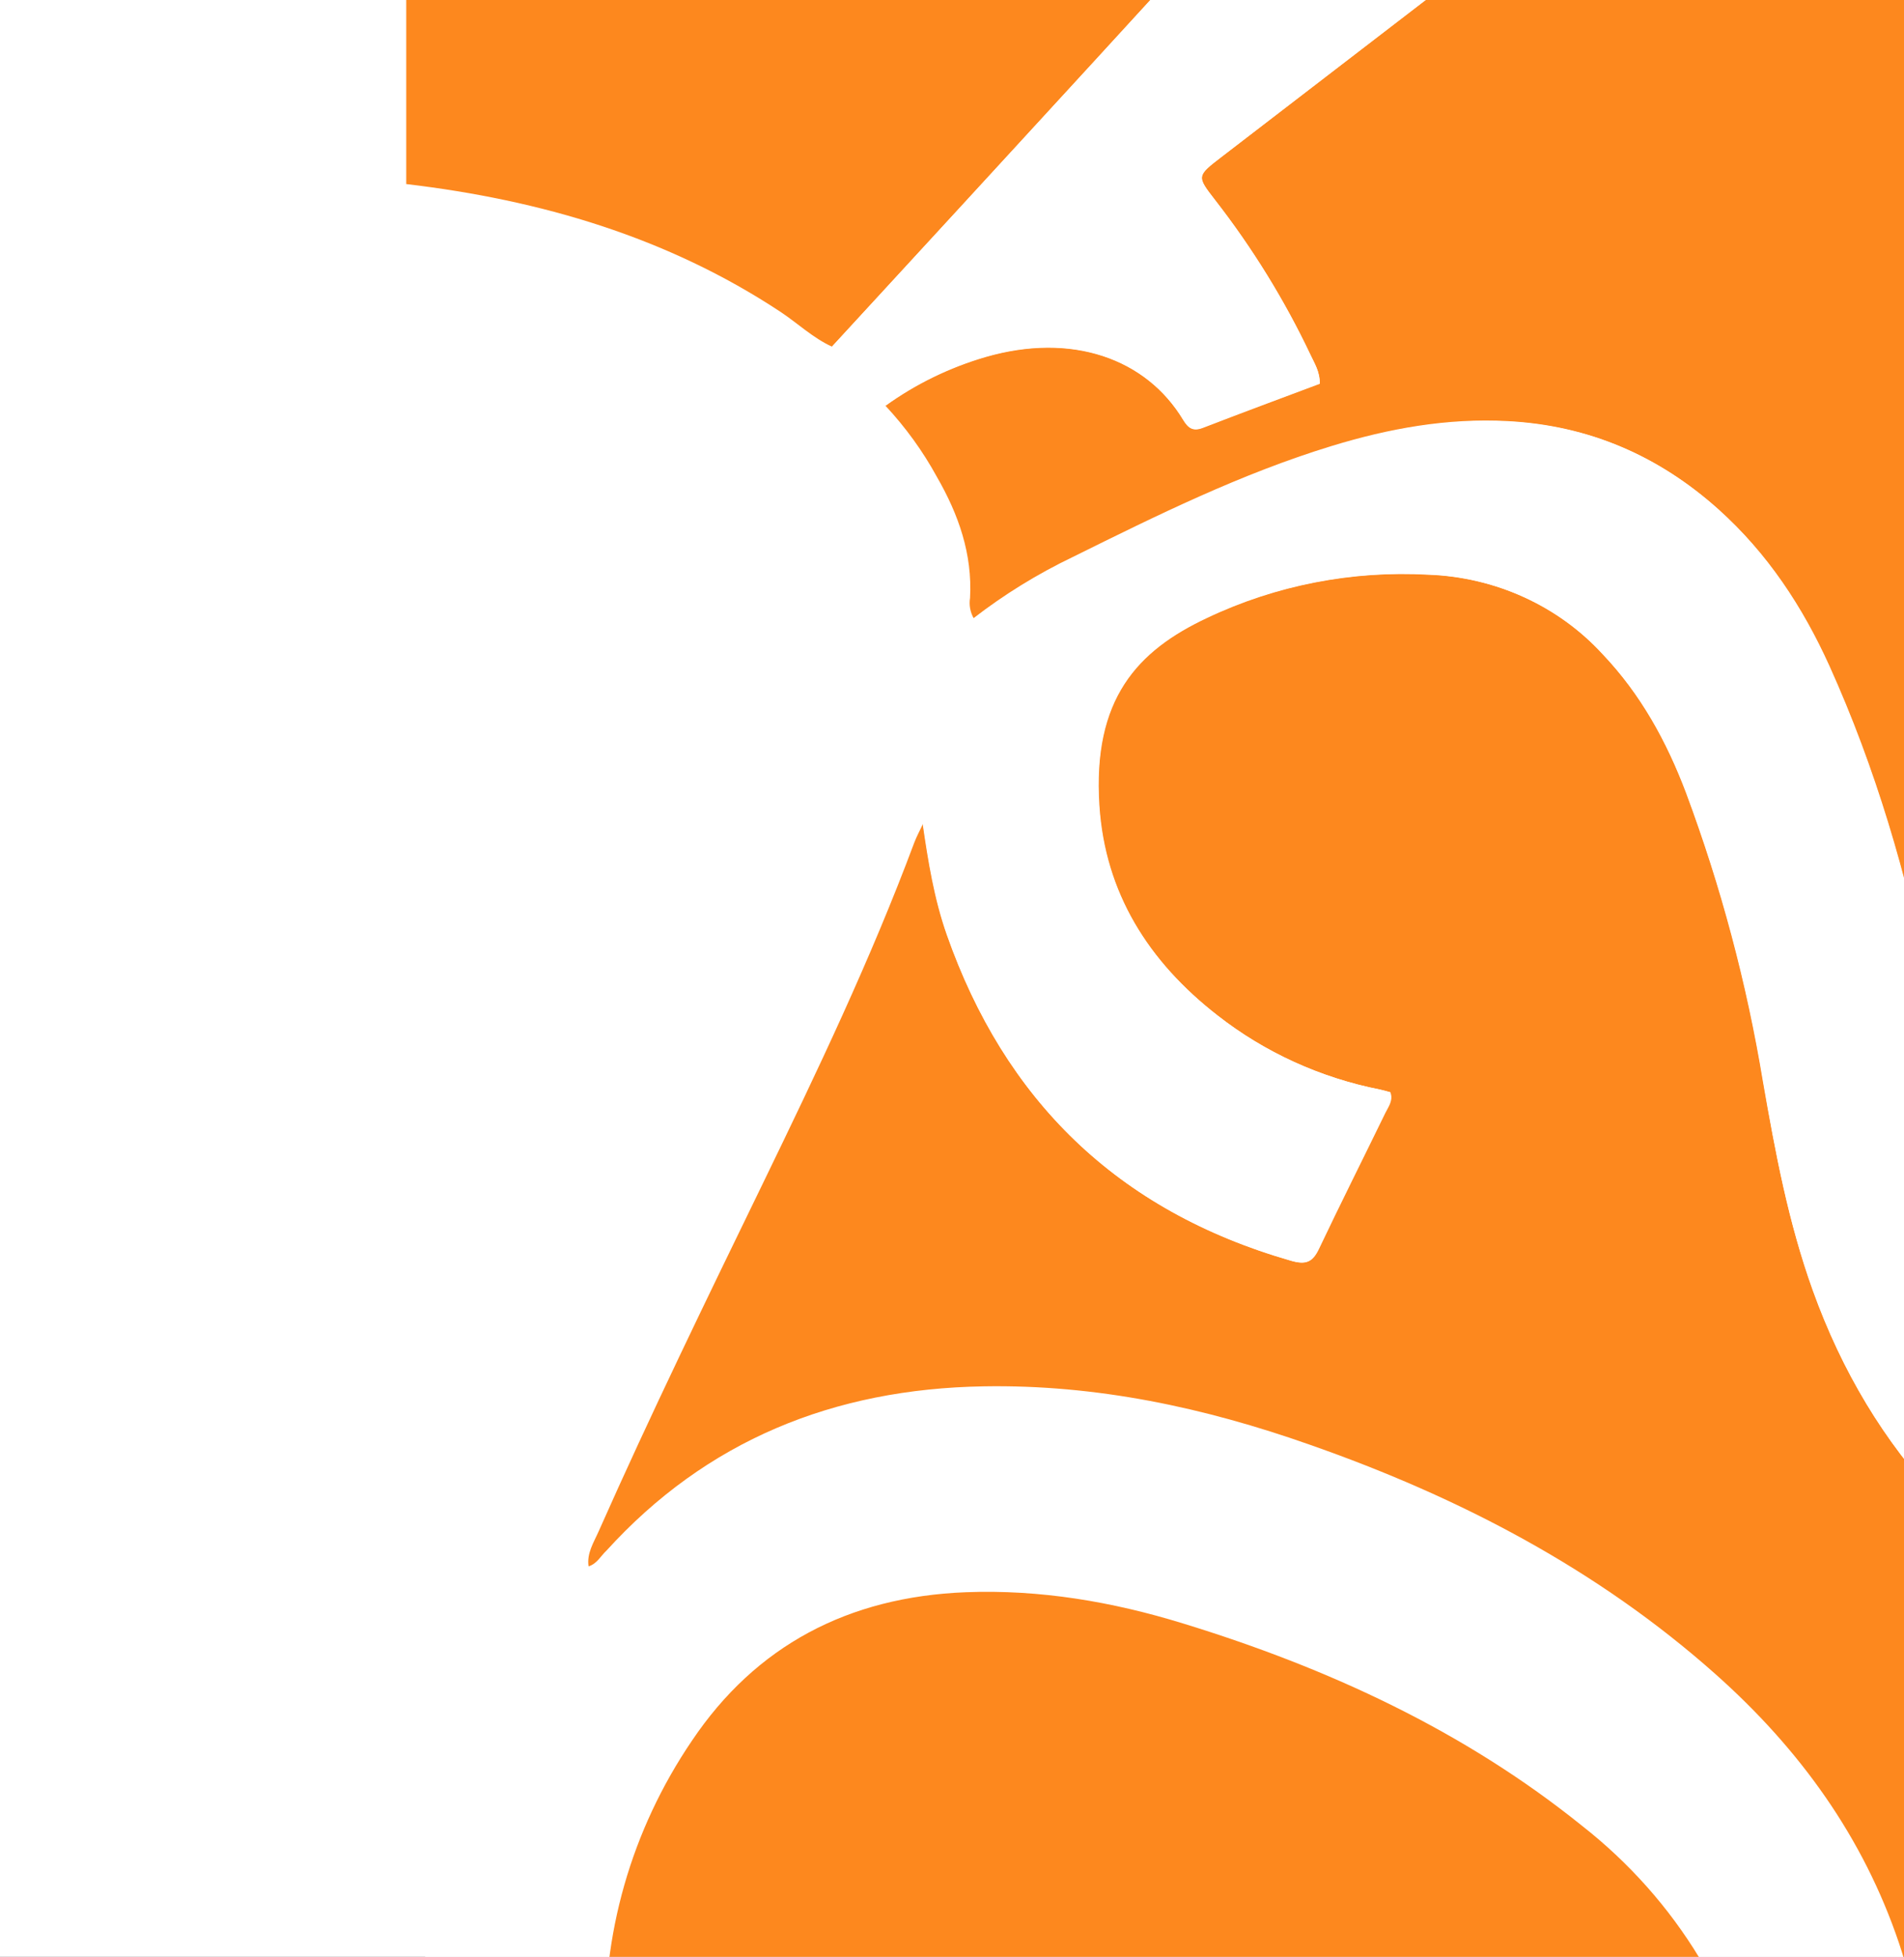 <svg width="436" height="448" viewBox="0 0 436 448" fill="none" xmlns="http://www.w3.org/2000/svg">
<rect x="0" y="0" width="436" height="448" fill="#333333" stroke="none"/>
<g clip-path="url(#clip0_40000794_47100)">
<rect width="436" height="448" fill="white"/>
<path d="M93.038 -277.978C110.117 -278.233 127.031 -276.182 143.894 -274.022C180.612 -269.293 216.711 -260.877 251.599 -248.913C306.099 -230.526 356.79 -203.046 401.336 -167.737C404.345 -165.31 407.973 -163.369 409.402 -159.485C408.732 -158.708 408.074 -157.908 407.379 -157.155C355.128 -100.141 302.877 -43.103 250.625 13.959C230.618 35.803 210.577 57.603 190.503 79.358C186.104 77.332 182.666 74.006 178.709 71.385C152.857 54.31 123.845 45.779 93.025 42.138V-53.722C95.086 -55.3 95.832 -57.678 96.969 -59.79C107.272 -79.013 123.137 -91.452 145.247 -96.319C152.837 -97.979 160.641 -98.555 168.406 -98.03L201.779 -95.797C200.515 -98.054 198.48 -98.746 196.811 -99.79C187.153 -105.857 177.116 -111.379 166.876 -116.525C153.224 -123.313 140.837 -132.223 130.216 -142.896C114.806 -158.429 103.935 -176.232 100.838 -197.907C99.333 -208.489 97.311 -218.987 95.541 -229.533C95.174 -231.741 94.896 -233.95 93.013 -235.601L93.038 -277.978Z" fill="#FD881E"/>
<path d="M440.74 483.066C439.893 492.847 438.932 502.592 436.126 512.131C433.449 521.633 428.834 530.531 422.549 538.308L421.449 539.194L421.55 539.121C413.32 545.965 403.625 550.237 393.524 553.805C370.454 561.948 347.383 570.055 324.35 578.283C322.1 579.084 319.294 579.096 317.903 581.572H139.773C139.9 579.861 138.408 579.145 137.371 578.283C119.509 562.919 108.296 543.708 101.584 521.828C97.197 507.629 95.604 493.09 94.897 478.394C95.668 469.571 95.389 460.7 96.729 451.889C101.634 419.73 112.177 389.694 132.125 363.056C132.719 362.255 133.529 361.539 133.478 360.422C133.888 360.271 134.24 360.002 134.487 359.653C134.733 359.304 134.862 358.89 134.856 358.468V358.602C136.815 357.983 137.637 356.175 138.851 354.888C161.706 329.779 190.807 317.899 225.229 317.268C251.055 316.831 275.795 322.195 299.877 330.617C334.185 342.619 365.801 359.136 392.803 383.14C412.17 400.361 426.67 420.567 434.861 444.79C438.982 457.29 440.361 470.105 440.74 483.066ZM262.205 549.813C285.211 549.737 308.165 547.707 330.797 543.745C344.867 541.22 358.773 538.102 371.642 531.694C377.294 528.961 382.315 525.164 386.407 520.529C390.498 515.895 393.577 510.517 395.458 504.716C402.348 484.923 399.794 466.112 389.138 448.139C382.144 436.58 373.036 426.327 362.249 417.873C335.235 396.15 304.099 381.745 270.801 371.526C254.684 366.575 238.174 363.747 221.133 364.403C194.169 365.458 173.096 376.66 158.432 398.383C144.527 418.853 137.628 442.982 138.699 467.399C139.546 490.384 148.129 510.335 166.7 525.553C179.48 536.038 194.726 541.682 210.945 545.14C228.529 548.987 246.391 549.643 262.205 549.873V549.813Z" fill="white"/>
<path d="M222.979 141.578C222.169 140.148 221.871 138.502 222.132 136.894C222.688 126.882 219.528 117.829 214.547 109.188C211.327 103.295 207.356 97.808 202.728 92.853C209.629 87.872 217.385 84.089 225.646 81.676C245.443 75.948 262.458 82.016 270.928 96.082C272.04 97.914 273.102 98.788 275.428 97.89C284.366 94.431 293.354 91.118 302.203 87.793C302.203 85.001 300.938 83.096 300.028 81.106C294.1 68.623 286.798 56.783 278.247 45.791C274 40.306 273.974 40.306 279.777 35.852C327.064 -0.491 374.351 -36.833 421.638 -73.176C435.746 -84.037 449.765 -95.02 463.823 -105.942C473.443 -95.748 481.369 -84.341 489.245 -72.909C509.491 -43.413 525.6 -11.484 537.155 22.053C538.609 26.228 540.48 30.354 540.366 34.905C529.077 38.085 517.801 41.301 506.487 44.444C499.977 46.252 500.419 46.046 502.177 51.725C502.303 52.114 502.341 52.514 502.442 52.939C514.034 95.074 516.272 137.804 510.849 180.947C505.881 220.448 494.756 258.482 480.408 295.702C479.953 296.916 480.004 298.639 477.817 298.906C476.767 298.142 475.567 297.341 474.467 296.479C464.076 287.753 457.388 276.673 452.079 264.623C446.529 252.038 444.355 238.664 441.688 225.388C436.631 200.352 429.514 175.898 418.933 152.464C412.827 138.981 404.8 126.736 393.549 116.639C379.998 104.504 364.107 97.489 345.423 96.506C331.518 95.766 318.194 98.193 305.072 102.21C284.328 108.557 265.075 118.084 245.809 127.622C237.696 131.469 230.042 136.148 222.979 141.578V141.578Z" fill="#FD881E"/>
<path d="M134.781 358.602C134.326 355.592 135.969 353.129 137.094 350.568C149.015 323.7 161.909 297.244 174.765 270.776C187.167 245.218 199.404 219.575 209.327 192.998C209.896 191.493 210.68 190.061 211.362 188.592C212.626 197.185 213.992 205.764 216.899 214.077C230.11 251.625 255.645 277.183 295.681 288.652C299.043 289.61 300.573 288.979 302.001 286.006C306.969 275.545 312.177 265.193 317.247 254.769C317.929 253.373 319.067 252.002 318.397 250.084C317.677 249.89 316.893 249.647 316.084 249.477C302.42 246.78 289.639 240.951 278.829 232.487C262.914 220.109 253.054 204.345 251.752 184.418C250.172 160.049 260.411 148.981 276.427 141.469C292.152 134.002 309.631 130.594 327.145 131.579C334.733 131.857 342.183 133.614 349.042 136.744C355.901 139.873 362.025 144.309 367.041 149.782C375.89 159.042 381.756 169.879 386.167 181.542C394.175 203.017 400.074 225.164 403.789 247.693C406.545 263.834 409.541 279.89 415.167 295.411C428.524 332.708 453.85 359.617 491.142 376.138C489.877 381.296 486.945 385.847 484.669 390.555C469.904 421.344 454.886 452.023 440.829 483.115C440.45 470.154 439.072 457.338 434.875 444.911C426.683 420.64 412.183 400.482 392.817 383.262C365.815 359.257 334.199 342.741 299.89 330.738C275.808 322.243 251.069 316.94 225.242 317.389C190.82 317.959 161.72 329.84 138.864 355.01C137.562 356.211 136.74 357.983 134.781 358.602Z" fill="#FD881E"/>
<path d="M491.053 376.089C453.795 359.52 428.47 332.611 415.079 295.362C409.516 279.841 406.52 263.809 403.701 247.645C399.986 225.115 394.086 202.968 386.079 181.493C381.667 169.83 375.751 158.993 366.953 149.734C361.936 144.26 355.812 139.824 348.954 136.695C342.095 133.565 334.645 131.808 327.056 131.53C309.543 130.545 292.064 133.953 276.339 141.421C260.323 148.933 250.083 160 251.663 184.369C252.927 204.296 262.826 220.06 278.741 232.439C289.551 240.902 302.332 246.731 315.995 249.429C316.804 249.599 317.588 249.841 318.309 250.035C318.979 251.953 317.841 253.324 317.158 254.72C312.102 265.144 306.881 275.496 301.913 285.957C300.51 288.93 298.98 289.598 295.592 288.603C255.557 277.098 230.021 251.577 216.811 214.029C213.903 205.764 212.526 197.184 211.274 188.544C210.707 181.381 210.88 174.181 211.792 167.051C212.943 157.513 216.141 148.848 222.891 141.566C229.926 136.111 237.555 131.403 245.646 127.525C264.911 117.986 284.164 108.46 304.909 102.113C318.03 98.096 331.38 95.669 345.26 96.409C363.944 97.392 379.834 104.407 393.386 116.542C404.637 126.639 412.664 138.884 418.77 152.367C429.401 175.801 436.531 200.255 441.524 225.291C444.192 238.567 446.366 251.989 451.915 264.525C457.225 276.576 463.912 287.656 474.303 296.382C475.403 297.304 476.604 298.105 477.653 298.809C479.84 298.542 479.79 296.782 480.245 295.605C494.593 258.385 505.717 220.364 510.685 180.85C516.108 137.707 513.871 94.977 502.279 52.842C502.178 52.441 502.14 52.041 502.013 51.628C500.256 45.949 499.814 46.155 506.324 44.347C517.638 41.204 528.914 37.988 540.203 34.808C542.441 36.92 542.934 39.796 543.654 42.49C554.823 84.241 558.466 127.519 554.425 170.449C549.52 224.672 534.198 276.321 513.252 326.624C507.171 341.187 500.547 355.665 494.125 370.155C493.392 372.242 492.734 374.451 491.053 376.089Z" fill="white"/>
<path d="M463.821 -105.906C449.764 -94.983 435.745 -84.061 421.637 -73.139C374.366 -36.78 327.079 -0.438 279.775 35.889C273.973 40.342 273.998 40.342 278.246 45.828C286.808 56.831 294.118 68.682 300.052 81.179C300.988 83.169 302.264 85.075 302.226 87.866C293.377 91.191 284.389 94.504 275.452 97.963C273.126 98.861 272.064 97.963 270.952 96.154C262.482 82.089 245.466 76.021 225.67 81.749C217.409 84.162 209.652 87.945 202.751 92.926C199.199 89.407 195.659 85.876 192.082 82.38C191.587 82.037 191.187 81.584 190.914 81.06C190.641 80.536 190.504 79.957 190.514 79.371C210.555 57.575 230.596 35.775 250.637 13.971C302.888 -43.042 355.139 -100.08 407.39 -157.143C408.085 -157.895 408.743 -158.696 409.413 -159.473C410.673 -159.371 411.857 -158.852 412.763 -158.004C431.105 -141.912 448.803 -125.116 463.821 -105.906Z" fill="white"/>
<path d="M262.204 549.873C246.389 549.642 228.527 548.987 210.968 545.261C194.762 541.803 179.516 536.16 166.723 525.674C148.153 510.456 139.569 490.481 138.722 467.52C137.652 443.103 144.551 418.975 158.456 398.504C173.057 376.781 194.193 365.58 221.157 364.524C238.198 363.868 254.707 366.696 270.825 371.647C304.173 381.866 335.296 396.271 362.273 417.994C373.059 426.448 382.168 436.701 389.161 448.26C399.78 466.233 402.334 485.044 395.482 504.837C393.603 510.636 390.529 516.012 386.442 520.647C382.355 525.282 377.338 529.08 371.691 531.815C358.822 538.223 344.916 541.342 330.846 543.866C308.195 547.811 285.224 549.821 262.204 549.873Z" fill="#FD881E"/>
</g>
<defs>
<clipPath id="clip0_40000794_47100">
<rect width="436" height="448" fill="white"/>
</clipPath>
</defs>
</svg>
